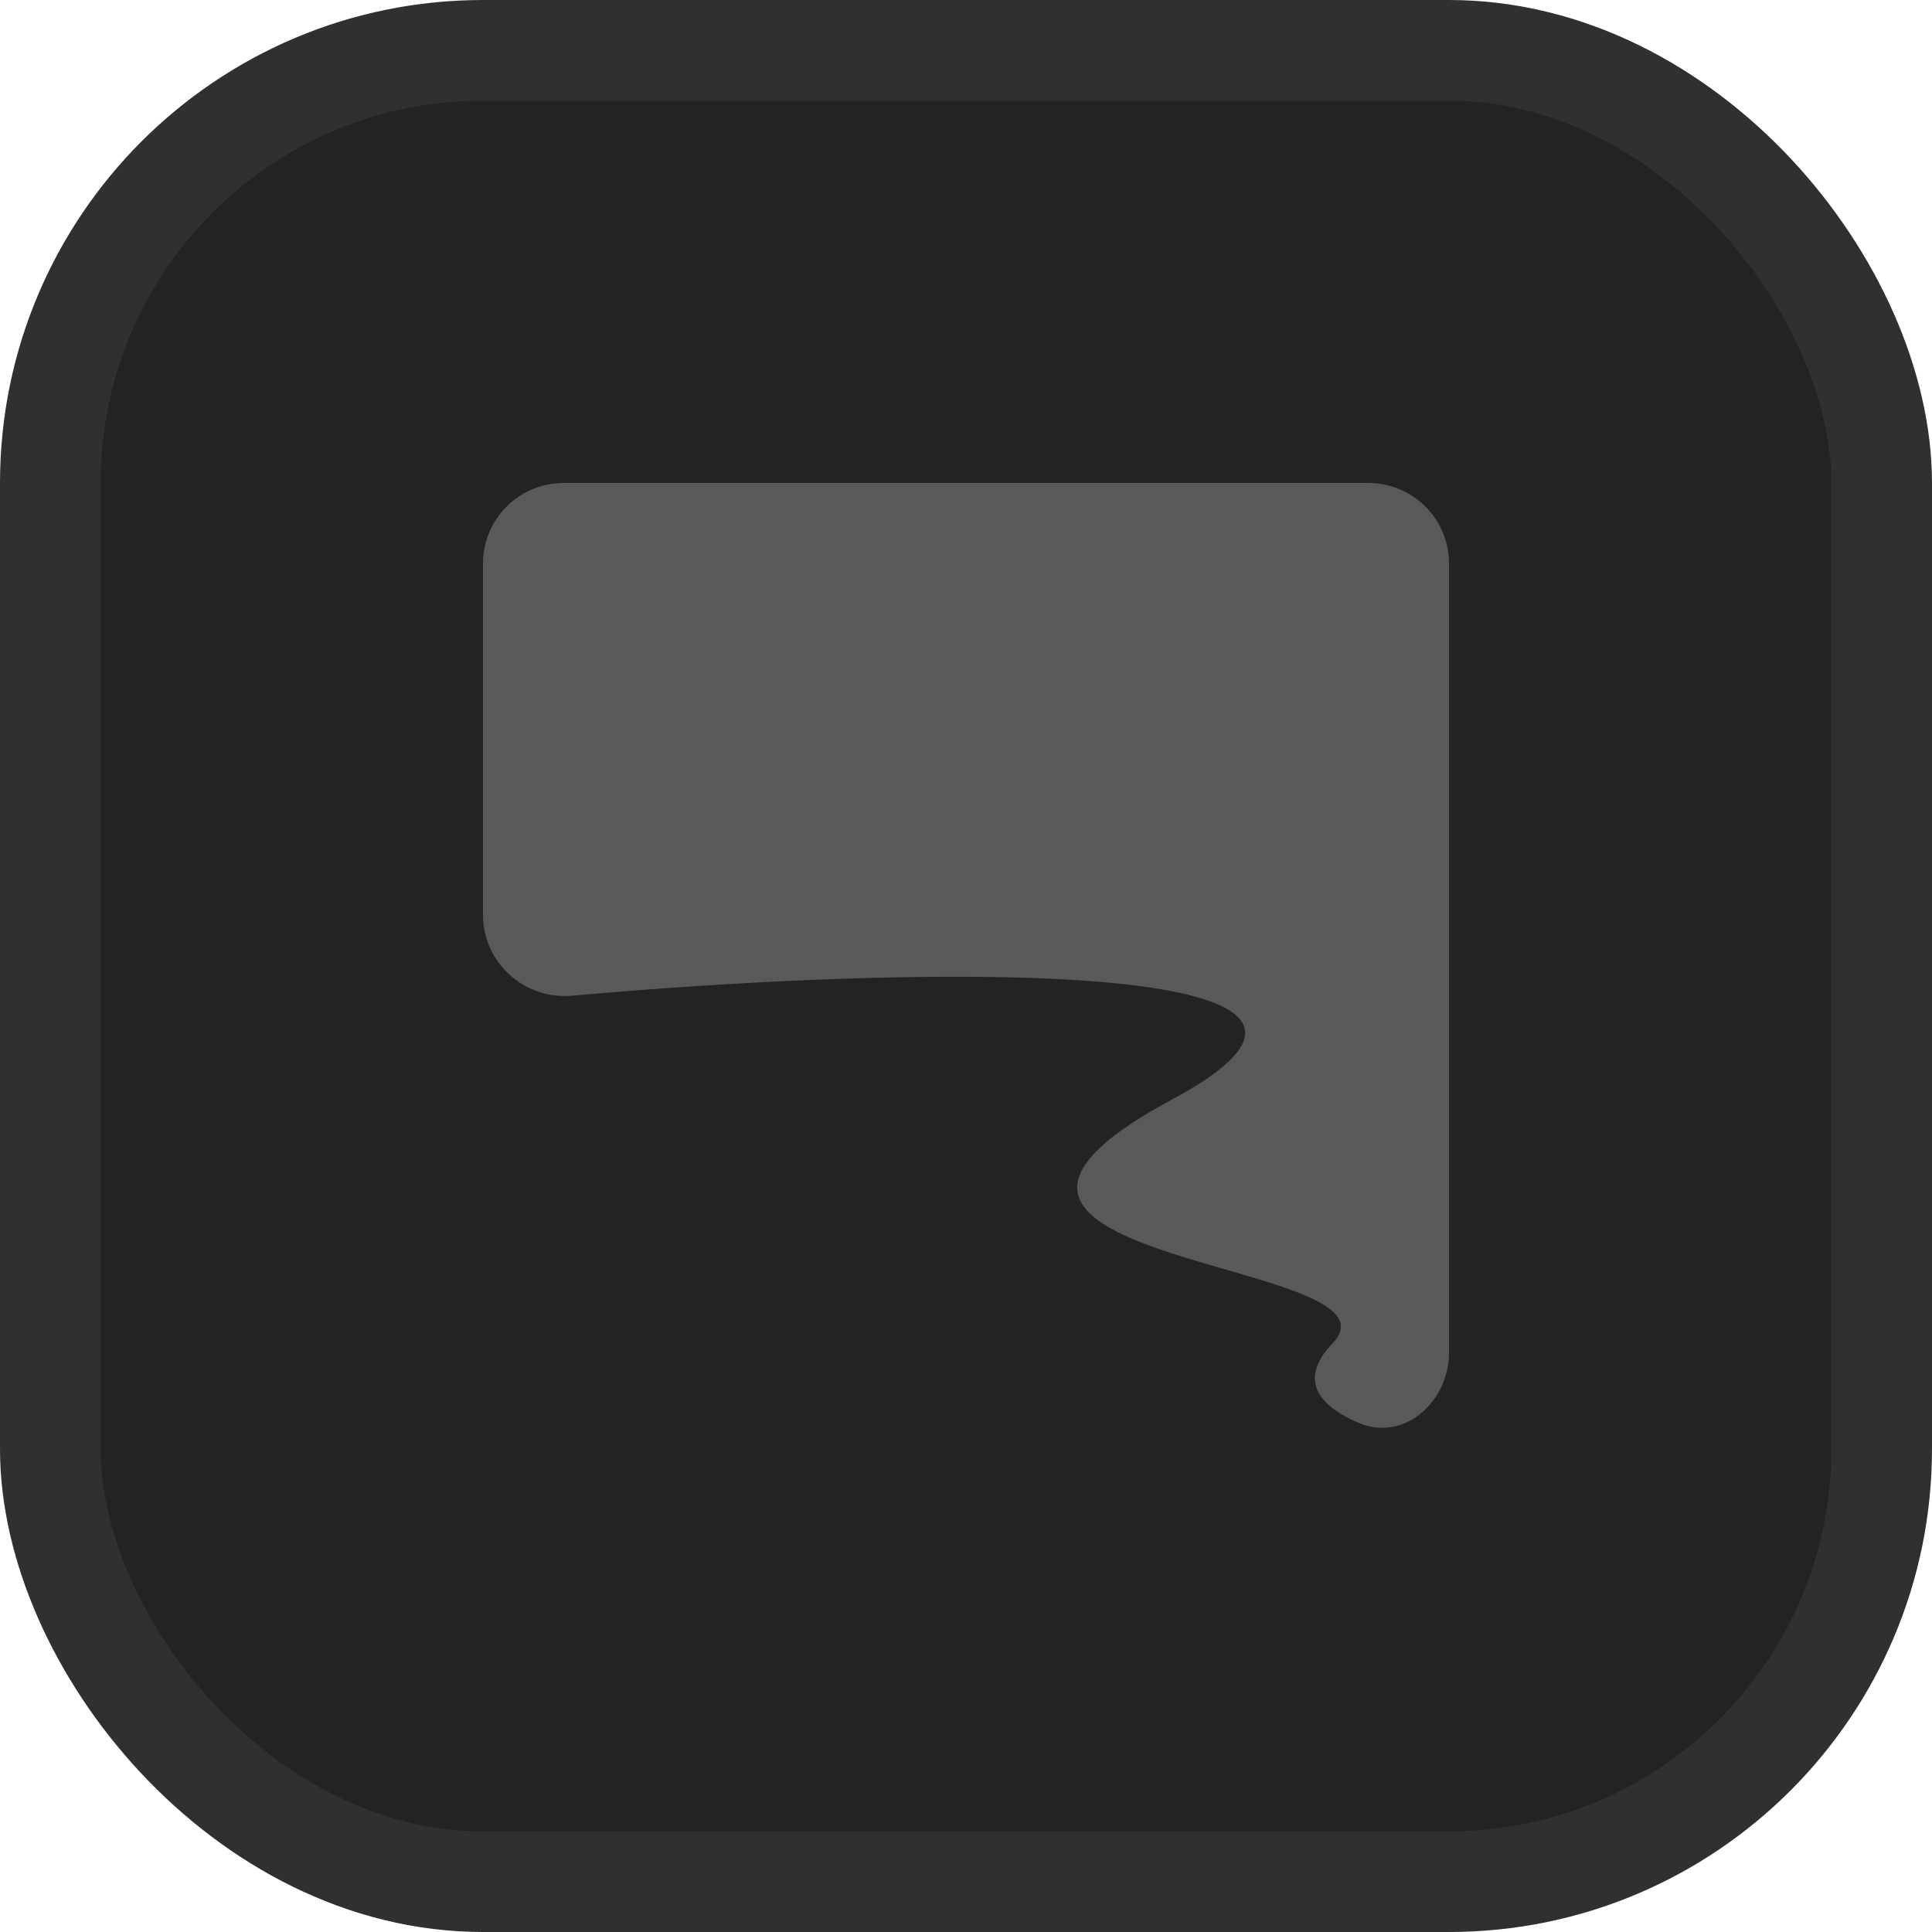 <svg xmlns="http://www.w3.org/2000/svg" width="24" height="24" fill="none" viewBox="0 0 24 24"><rect width="22.75" height="22.75" x=".625" y=".625" fill="#232323" rx="5.375"/><rect width="22.75" height="22.75" x=".625" y=".625" stroke="#303030" stroke-width="1.25" rx="5.375"/><path fill="#595959" d="M18 7a1 1 0 0 0-1-1H7a1 1 0 0 0-1 1v4.365c0 .593.514 1.056 1.105 1.004 4.84-.428 10.63-.418 7.453 1.29-2.318 1.248-.729 1.708.663 2.11.906.263 1.728.5 1.334.916-.45.474-.147.788.322.99.562.241 1.123-.26 1.123-.873z"/></svg>